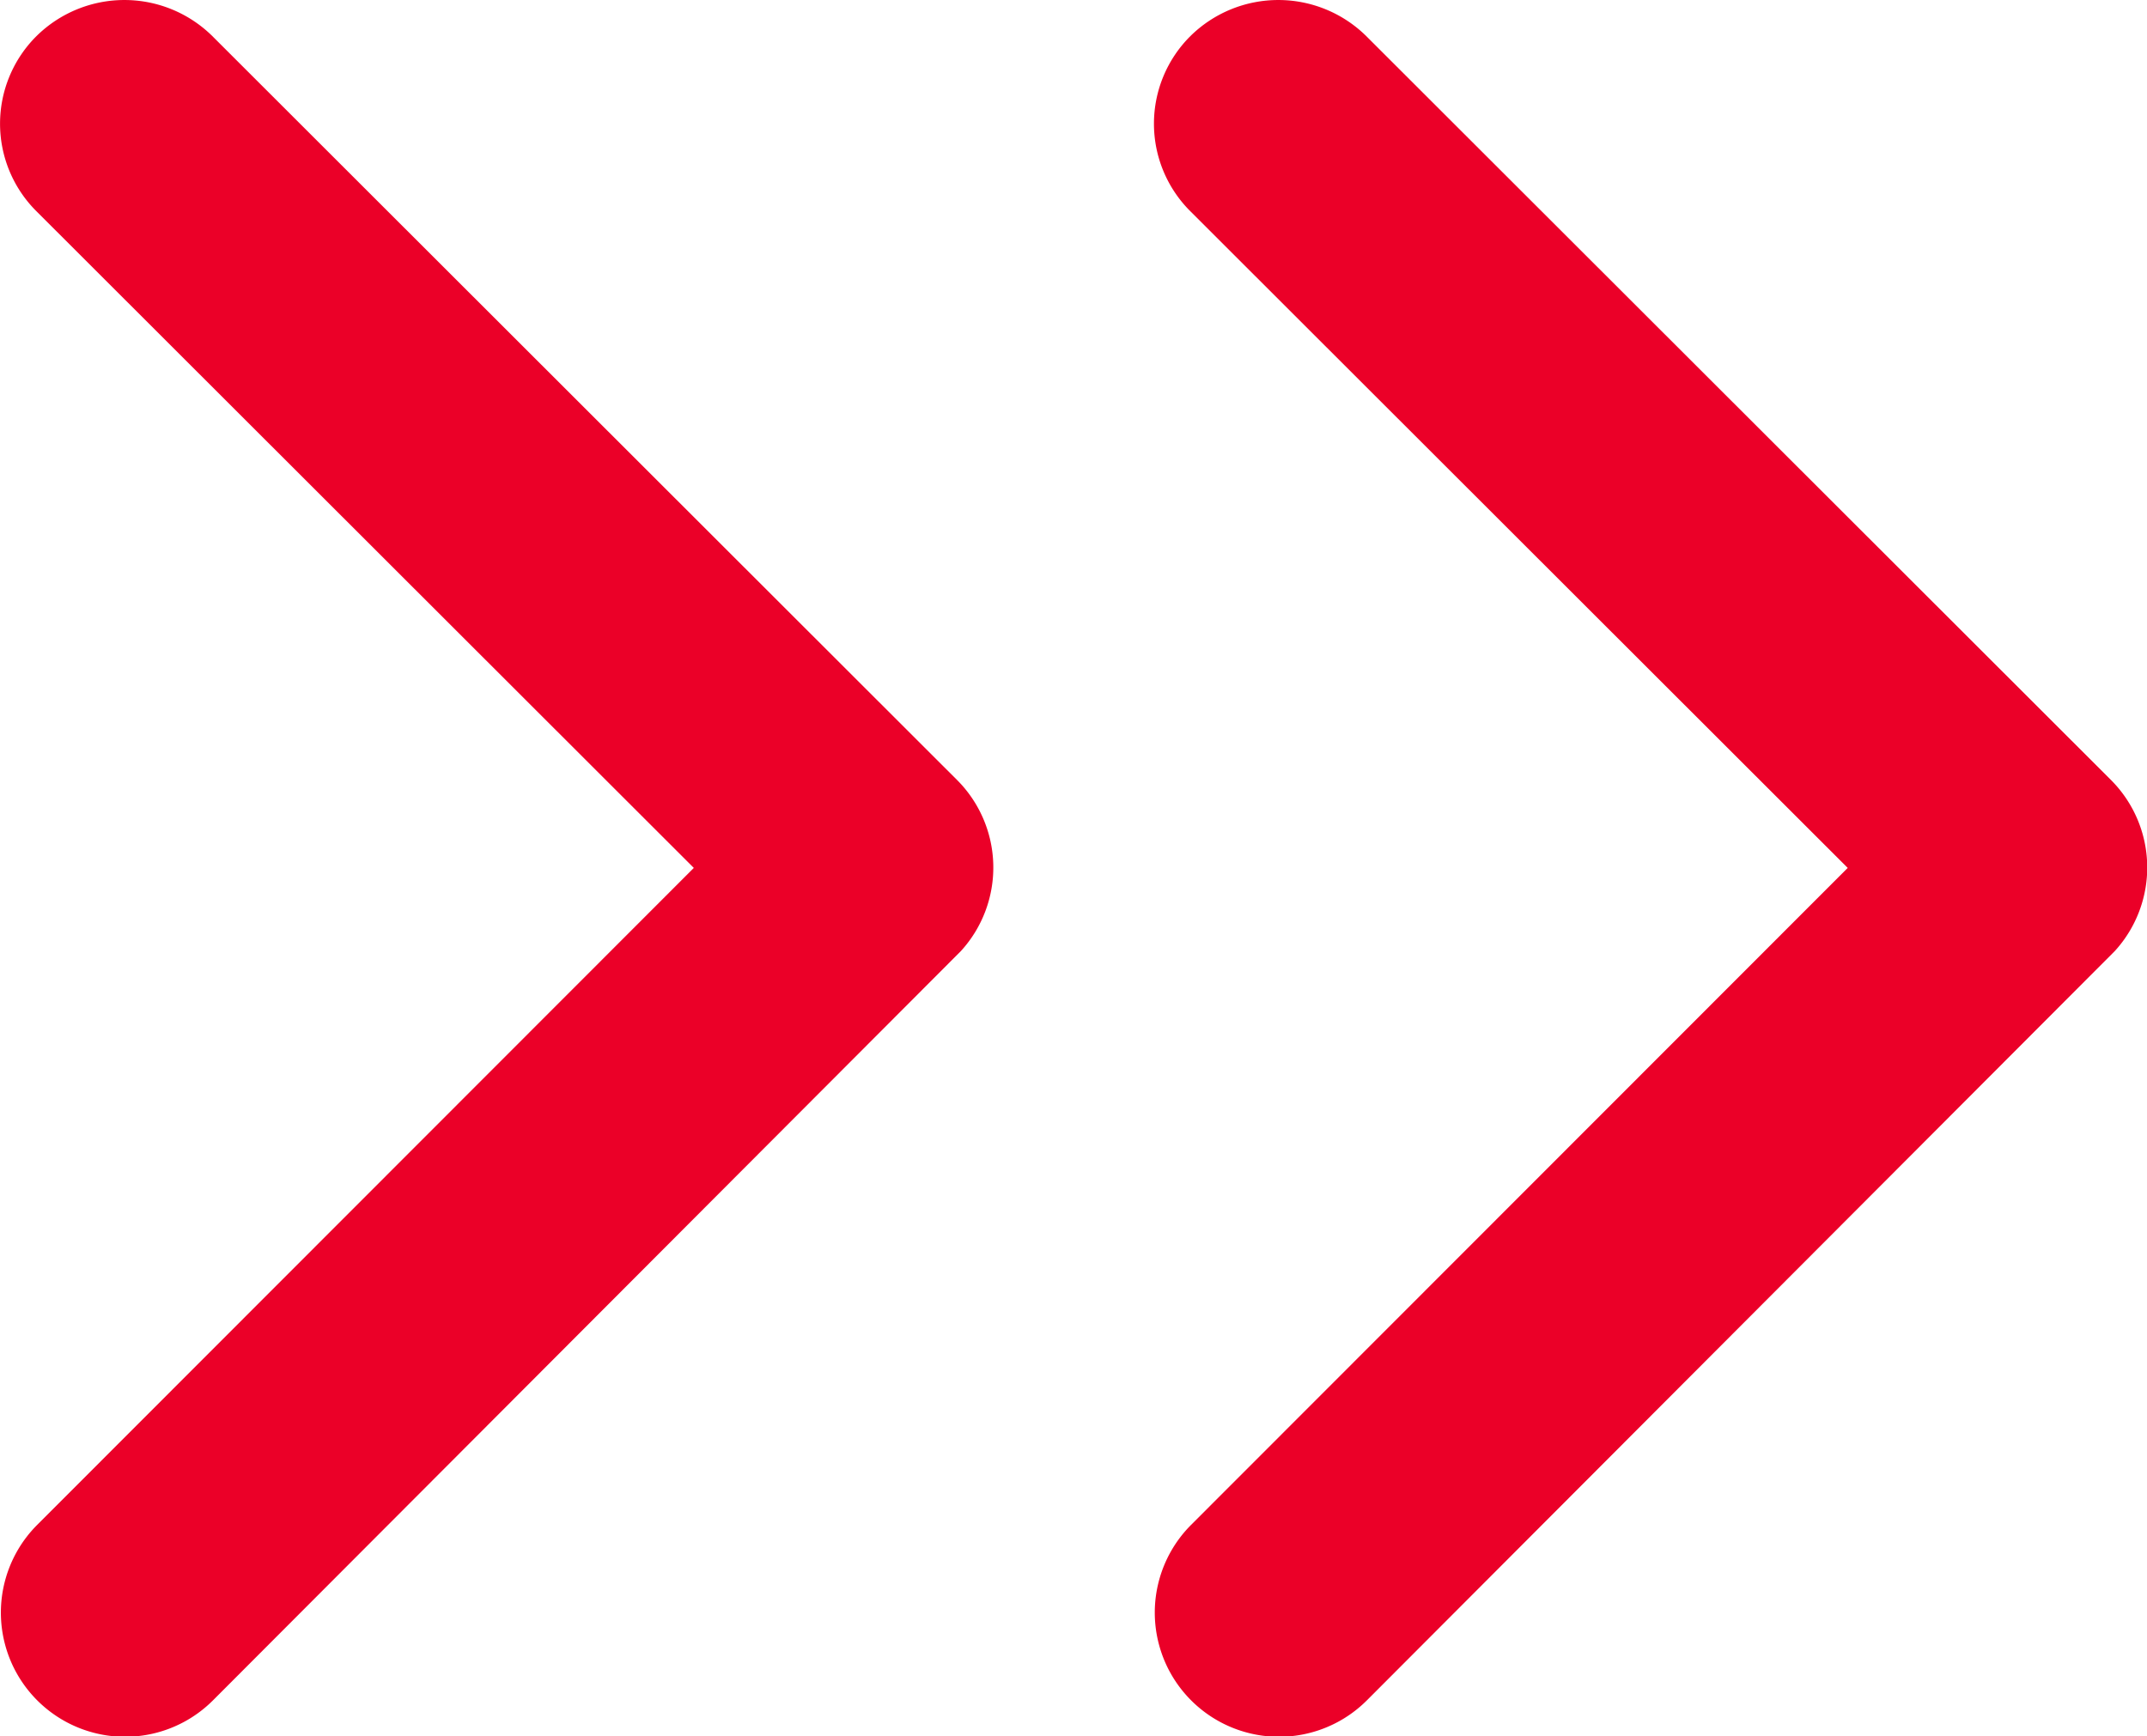 <svg xmlns="http://www.w3.org/2000/svg" width="20.467" height="16.557" viewBox="0 0 20.467 16.557" fill="#eb0028">
  <g id="Group_114" data-name="Group 114" transform="translate(-1489.533 -212.927)">
    <path id="Icon_ionic-ios-arrow-forward" data-name="Icon ionic-ios-arrow-forward" d="M17.86,14.472,11.594,8.211a1.178,1.178,0,0,1,0-1.671,1.193,1.193,0,0,1,1.676,0l7.1,7.094a1.181,1.181,0,0,1,.035,1.632l-7.128,7.143A1.183,1.183,0,0,1,11.6,20.737Z" transform="translate(1489.287 206.731)"/>
    <path id="Icon_ionic-ios-arrow-forward-2" data-name="Icon ionic-ios-arrow-forward" d="M17.86,14.472,11.594,8.211a1.178,1.178,0,0,1,0-1.671,1.193,1.193,0,0,1,1.676,0l7.1,7.094a1.181,1.181,0,0,1,.035,1.632l-7.128,7.143A1.183,1.183,0,0,1,11.6,20.737Z" transform="translate(1478.287 206.731)"/>
  </g>
</svg>
